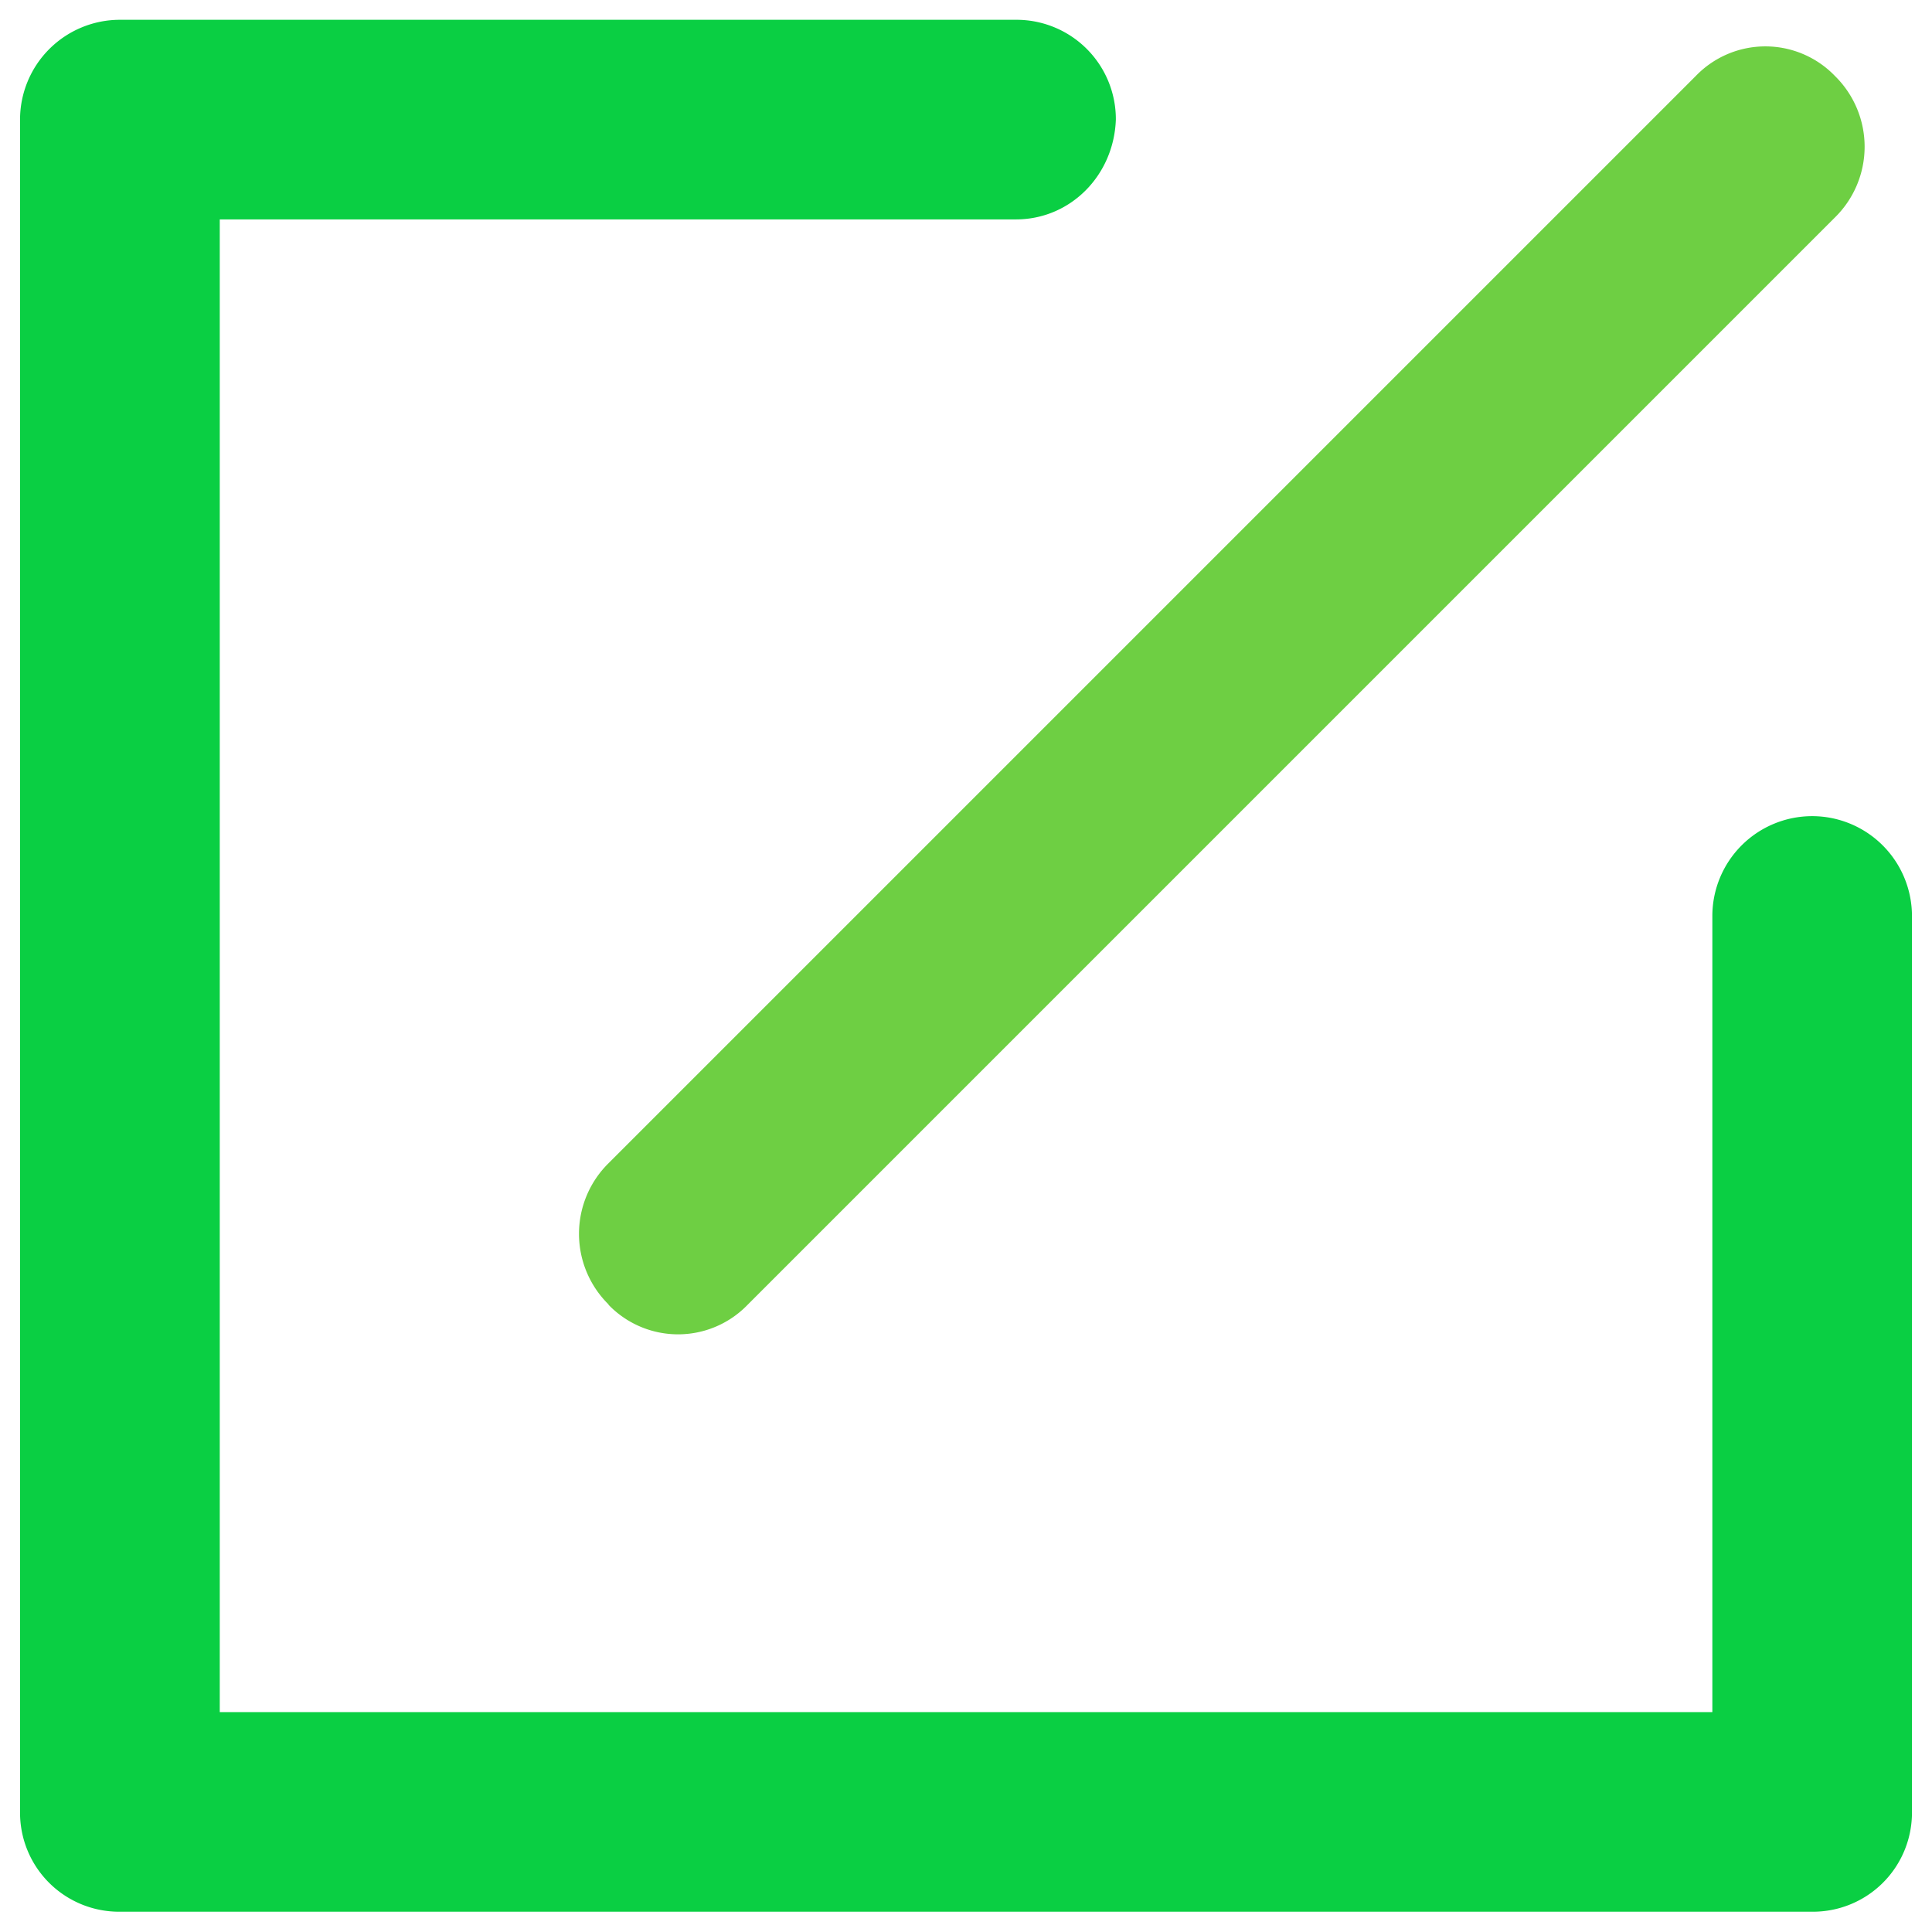 <?xml version="1.0" standalone="no"?>
<!DOCTYPE svg PUBLIC "-//W3C//DTD SVG 1.1//EN" "http://www.w3.org/Graphics/SVG/1.1/DTD/svg11.dtd">
<svg t="1606566120189" class="icon" viewBox="0 0 1024 1024" version="1.1" xmlns="http://www.w3.org/2000/svg" p-id="2936" xmlns:xlink="http://www.w3.org/1999/xlink" width="16" height="16">
	<defs>
		<style type="text/css">
		</style>
	</defs>
	<path d="M322.496 691.52a51.2 51.2 0 0 0 73.792 0l576.32-576.32a52.544 52.544 0 0 0 0-74.88 51.2 51.2 0 0 0-73.856 0L322.56 616.512a52.544 52.544 0 0 0 0 74.88z" fill="rgb(110, 207, 67)" p-id="2937">
	</path>
	<path d="M960.512 432.576a52.928 52.928 0 0 0-52.928 52.864v422.016H116.48V116.288h422.016c28.672 0 51.84-23.104 52.928-52.864a52.672 52.672 0 0 0-51.84-52.928H63.488a52.928 52.928 0 0 0-52.864 52.928v896.96a52.48 52.48 0 0 0 52.864 52.864h897.024a52.48 52.48 0 0 0 52.864-52.864v-474.88a52.928 52.928 0 0 0-52.864-52.928z" fill="rgb(10, 207, 67)" p-id="2938">
	</path>
</svg>
